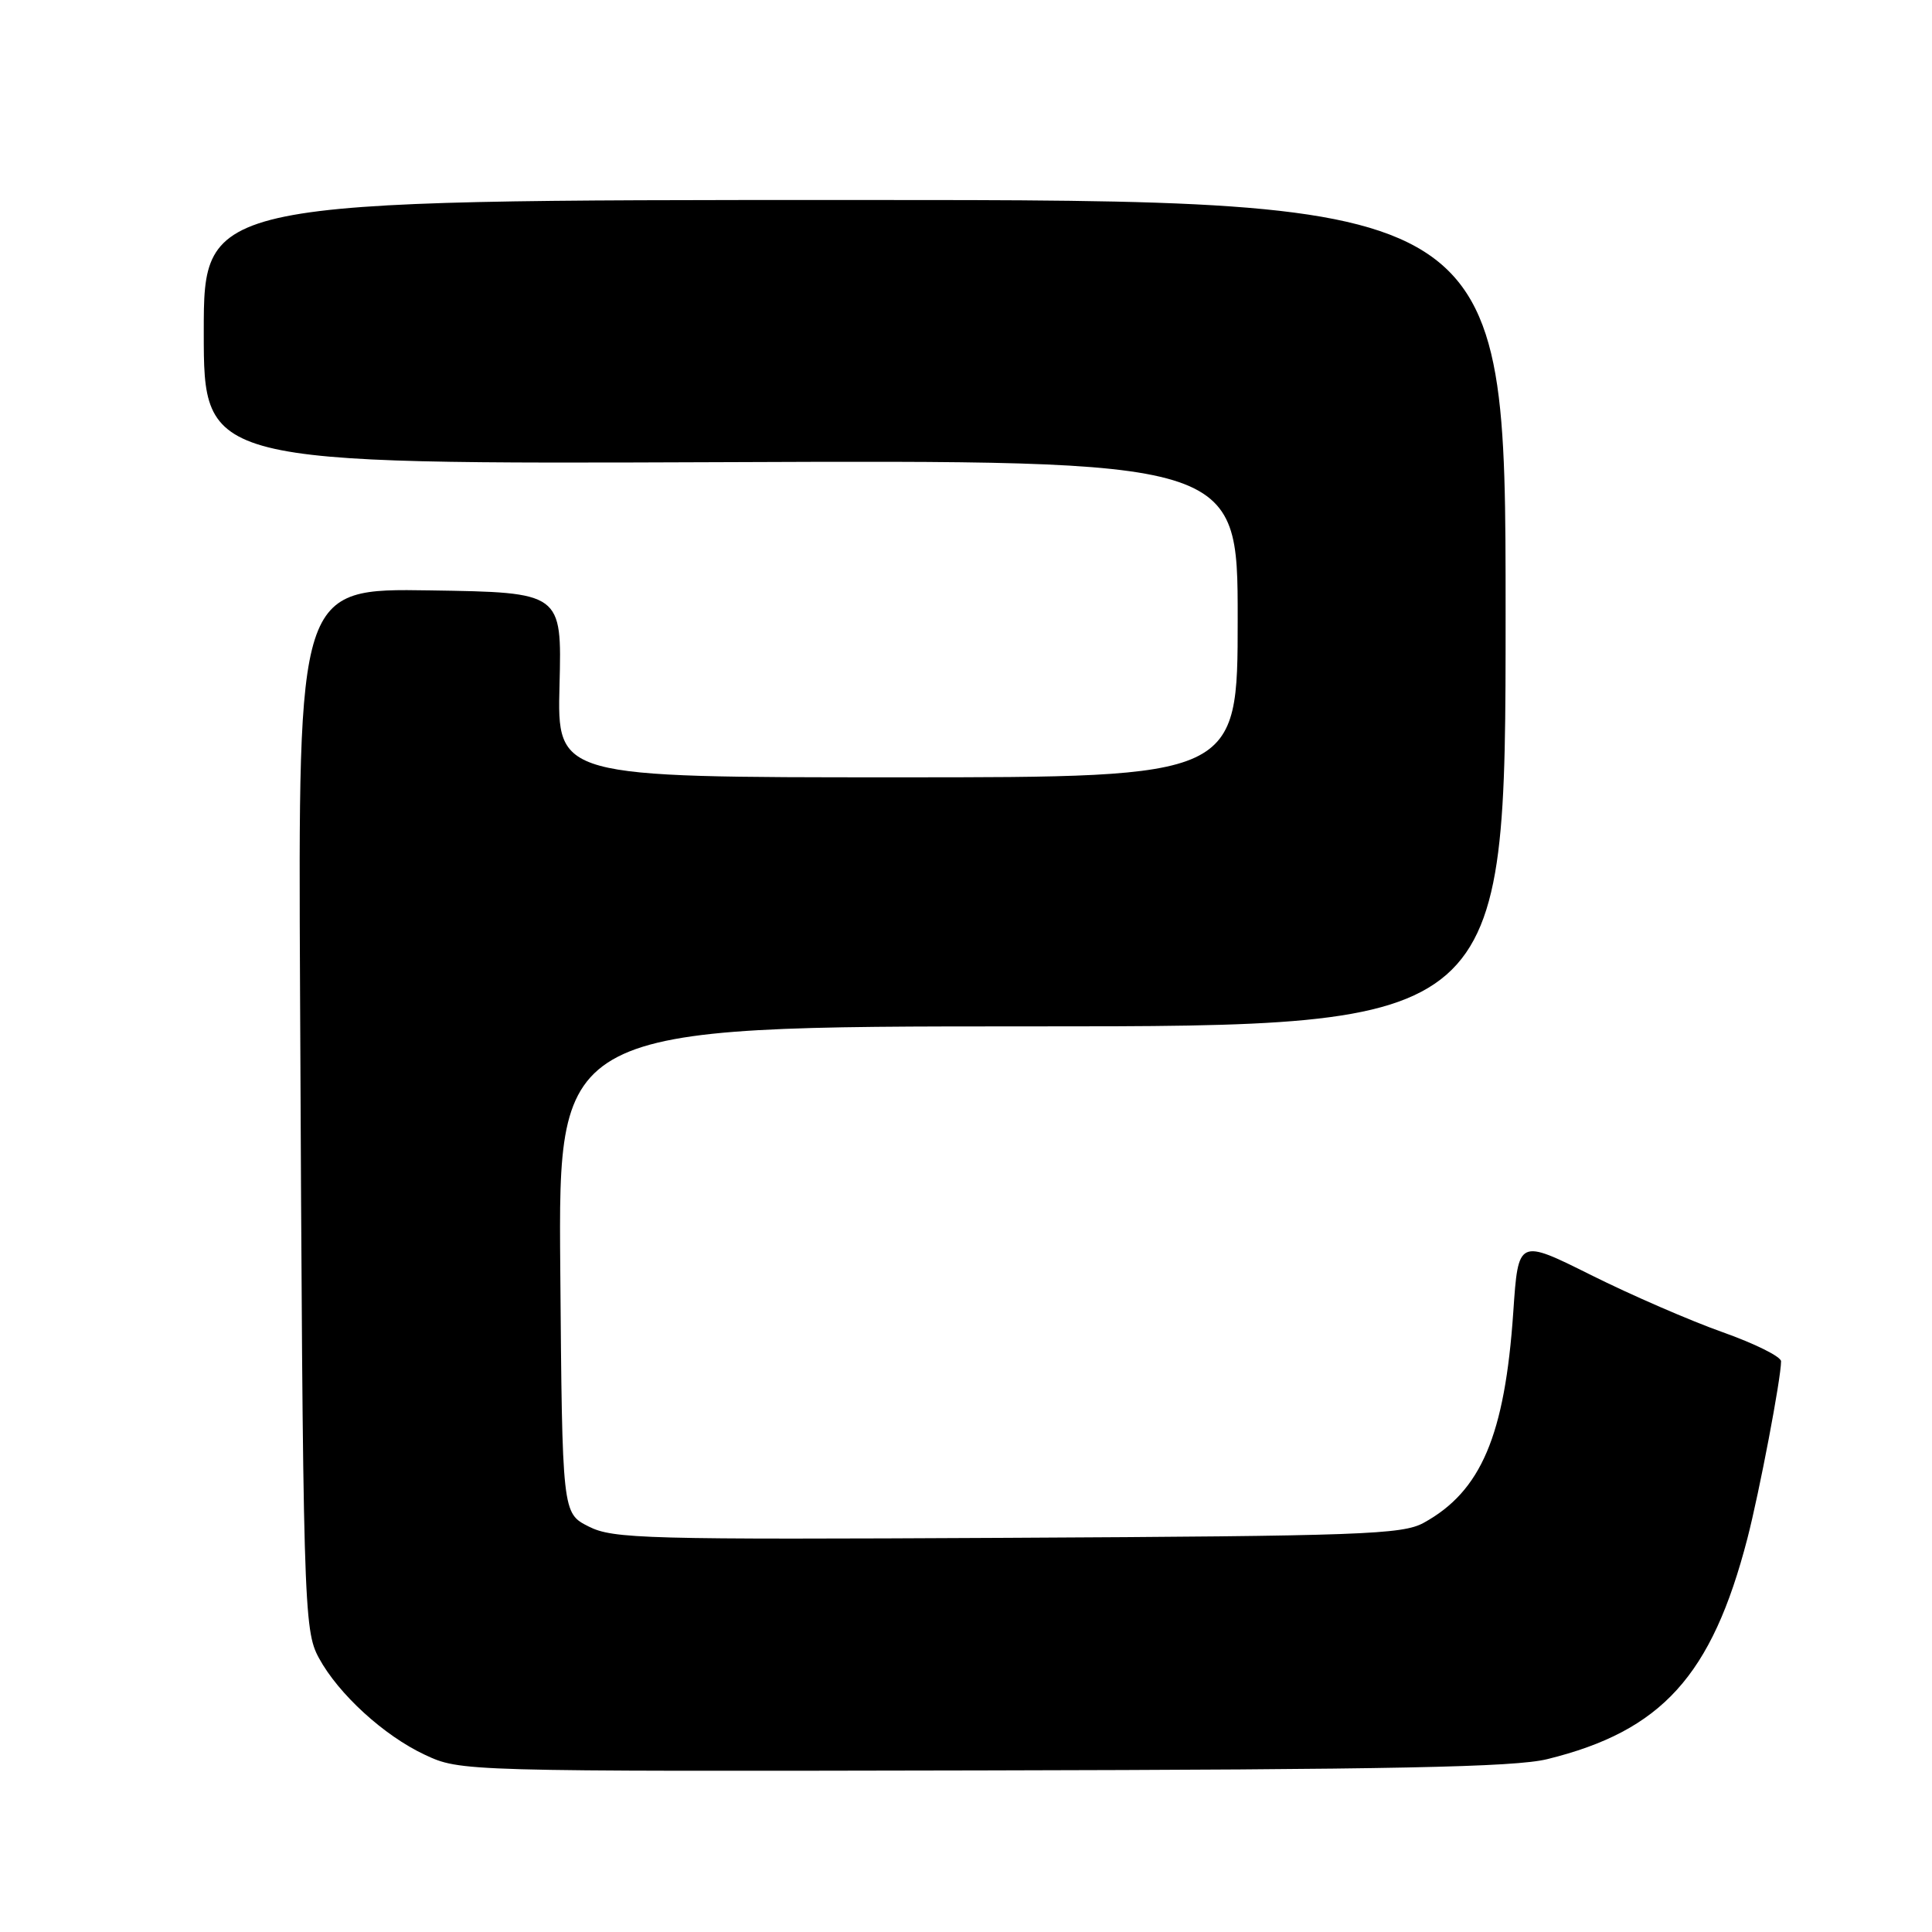 <?xml version="1.0" encoding="UTF-8" standalone="no"?>
<!DOCTYPE svg PUBLIC "-//W3C//DTD SVG 1.1//EN" "http://www.w3.org/Graphics/SVG/1.1/DTD/svg11.dtd" >
<svg xmlns="http://www.w3.org/2000/svg" xmlns:xlink="http://www.w3.org/1999/xlink" version="1.1" viewBox="0 0 256 256">
 <g >
 <path fill="currentColor"
d=" M 205.00 233.10 C 220.19 229.37 226.82 222.06 231.54 203.85 C 233.13 197.70 236.00 182.63 236.00 180.38 C 236.00 179.76 232.51 178.03 228.25 176.52 C 223.99 175.01 216.15 171.61 210.84 168.96 C 201.18 164.14 201.18 164.14 200.52 173.82 C 199.40 190.22 196.25 197.61 188.63 201.79 C 185.81 203.33 180.41 203.53 133.50 203.77 C 85.40 204.02 81.24 203.91 78.00 202.27 C 74.50 200.50 74.50 200.50 74.24 168.25 C 73.97 136.00 73.97 136.00 136.74 136.00 C 199.50 136.00 199.50 136.00 199.50 81.25 C 199.50 26.50 199.50 26.50 113.25 26.50 C 27.00 26.50 27.00 26.50 27.00 44.00 C 27.00 61.50 27.00 61.50 95.50 61.24 C 164.00 60.97 164.00 60.97 164.00 81.99 C 164.00 103.00 164.00 103.00 118.91 103.00 C 73.82 103.00 73.82 103.00 74.14 90.75 C 74.45 78.50 74.45 78.50 56.98 78.23 C 39.50 77.96 39.50 77.96 39.76 131.73 C 40.14 213.07 40.23 215.96 42.26 219.70 C 44.85 224.47 50.88 229.98 56.26 232.50 C 61.02 234.73 61.02 234.73 130.26 234.59 C 184.66 234.48 200.68 234.16 205.00 233.10 Z "/>
</g>
</svg>